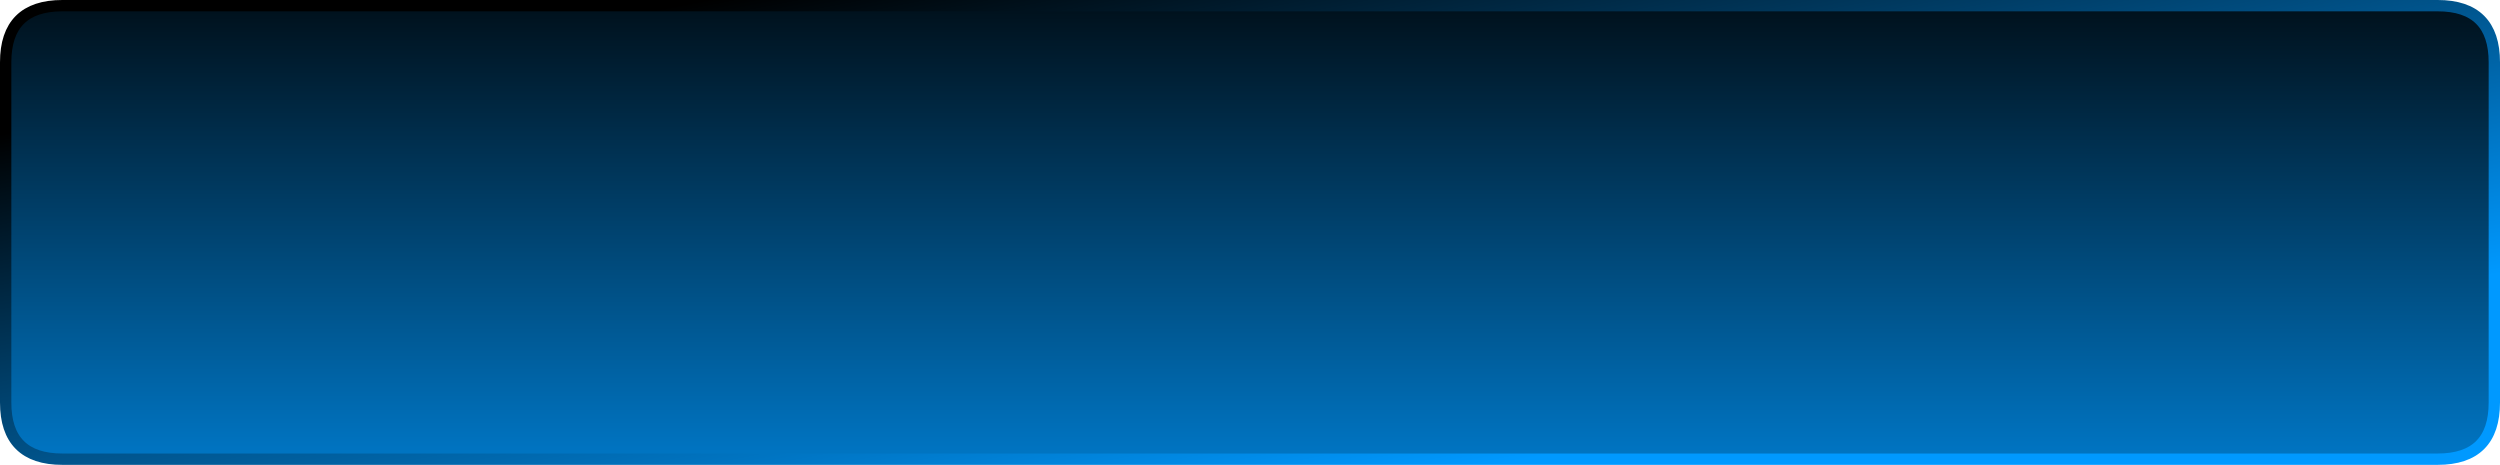 <?xml version="1.0" encoding="UTF-8" standalone="no"?>
<svg xmlns:xlink="http://www.w3.org/1999/xlink" height="41.0px" width="220.5px" xmlns="http://www.w3.org/2000/svg">
  <g transform="matrix(1.0, 0.0, 0.0, 1.0, 132.3, 13.3)">
    <path d="M-126.8 -12.8 L82.7 -12.8 Q87.7 -12.8 87.7 -7.8 L87.7 22.2 Q87.7 27.2 82.7 27.2 L-126.8 27.2 Q-131.8 27.2 -131.8 22.2 L-131.8 -7.8 Q-131.8 -12.8 -126.8 -12.8" fill="url(#gradient0)" fill-rule="evenodd" stroke="none"/>
    <path d="M-126.8 -12.8 L82.7 -12.8 Q87.7 -12.8 87.7 -7.8 L87.7 22.2 Q87.7 27.2 82.7 27.2 L-126.8 27.2 Q-131.8 27.2 -131.8 22.2 L-131.8 -7.8 Q-131.8 -12.8 -126.8 -12.8 Z" fill="none" stroke="url(#gradient1)" stroke-linecap="round" stroke-linejoin="round" stroke-width="1.0"/>
  </g>
  <defs>
    <linearGradient gradientTransform="matrix(0.0, 0.037, -0.024, 0.0, -21.3, 10.95)" gradientUnits="userSpaceOnUse" id="gradient0" spreadMethod="pad" x1="-819.2" x2="819.2">
      <stop offset="0.0" stop-color="#000000"/>
      <stop offset="1.0" stop-color="#0099ff"/>
    </linearGradient>
    <linearGradient gradientTransform="matrix(0.006, 0.032, -0.021, 0.004, -22.05, 4.7)" gradientUnits="userSpaceOnUse" id="gradient1" spreadMethod="pad" x1="-819.2" x2="819.2">
      <stop offset="0.0" stop-color="#000000"/>
      <stop offset="1.0" stop-color="#0099ff"/>
    </linearGradient>
  </defs>
</svg>
